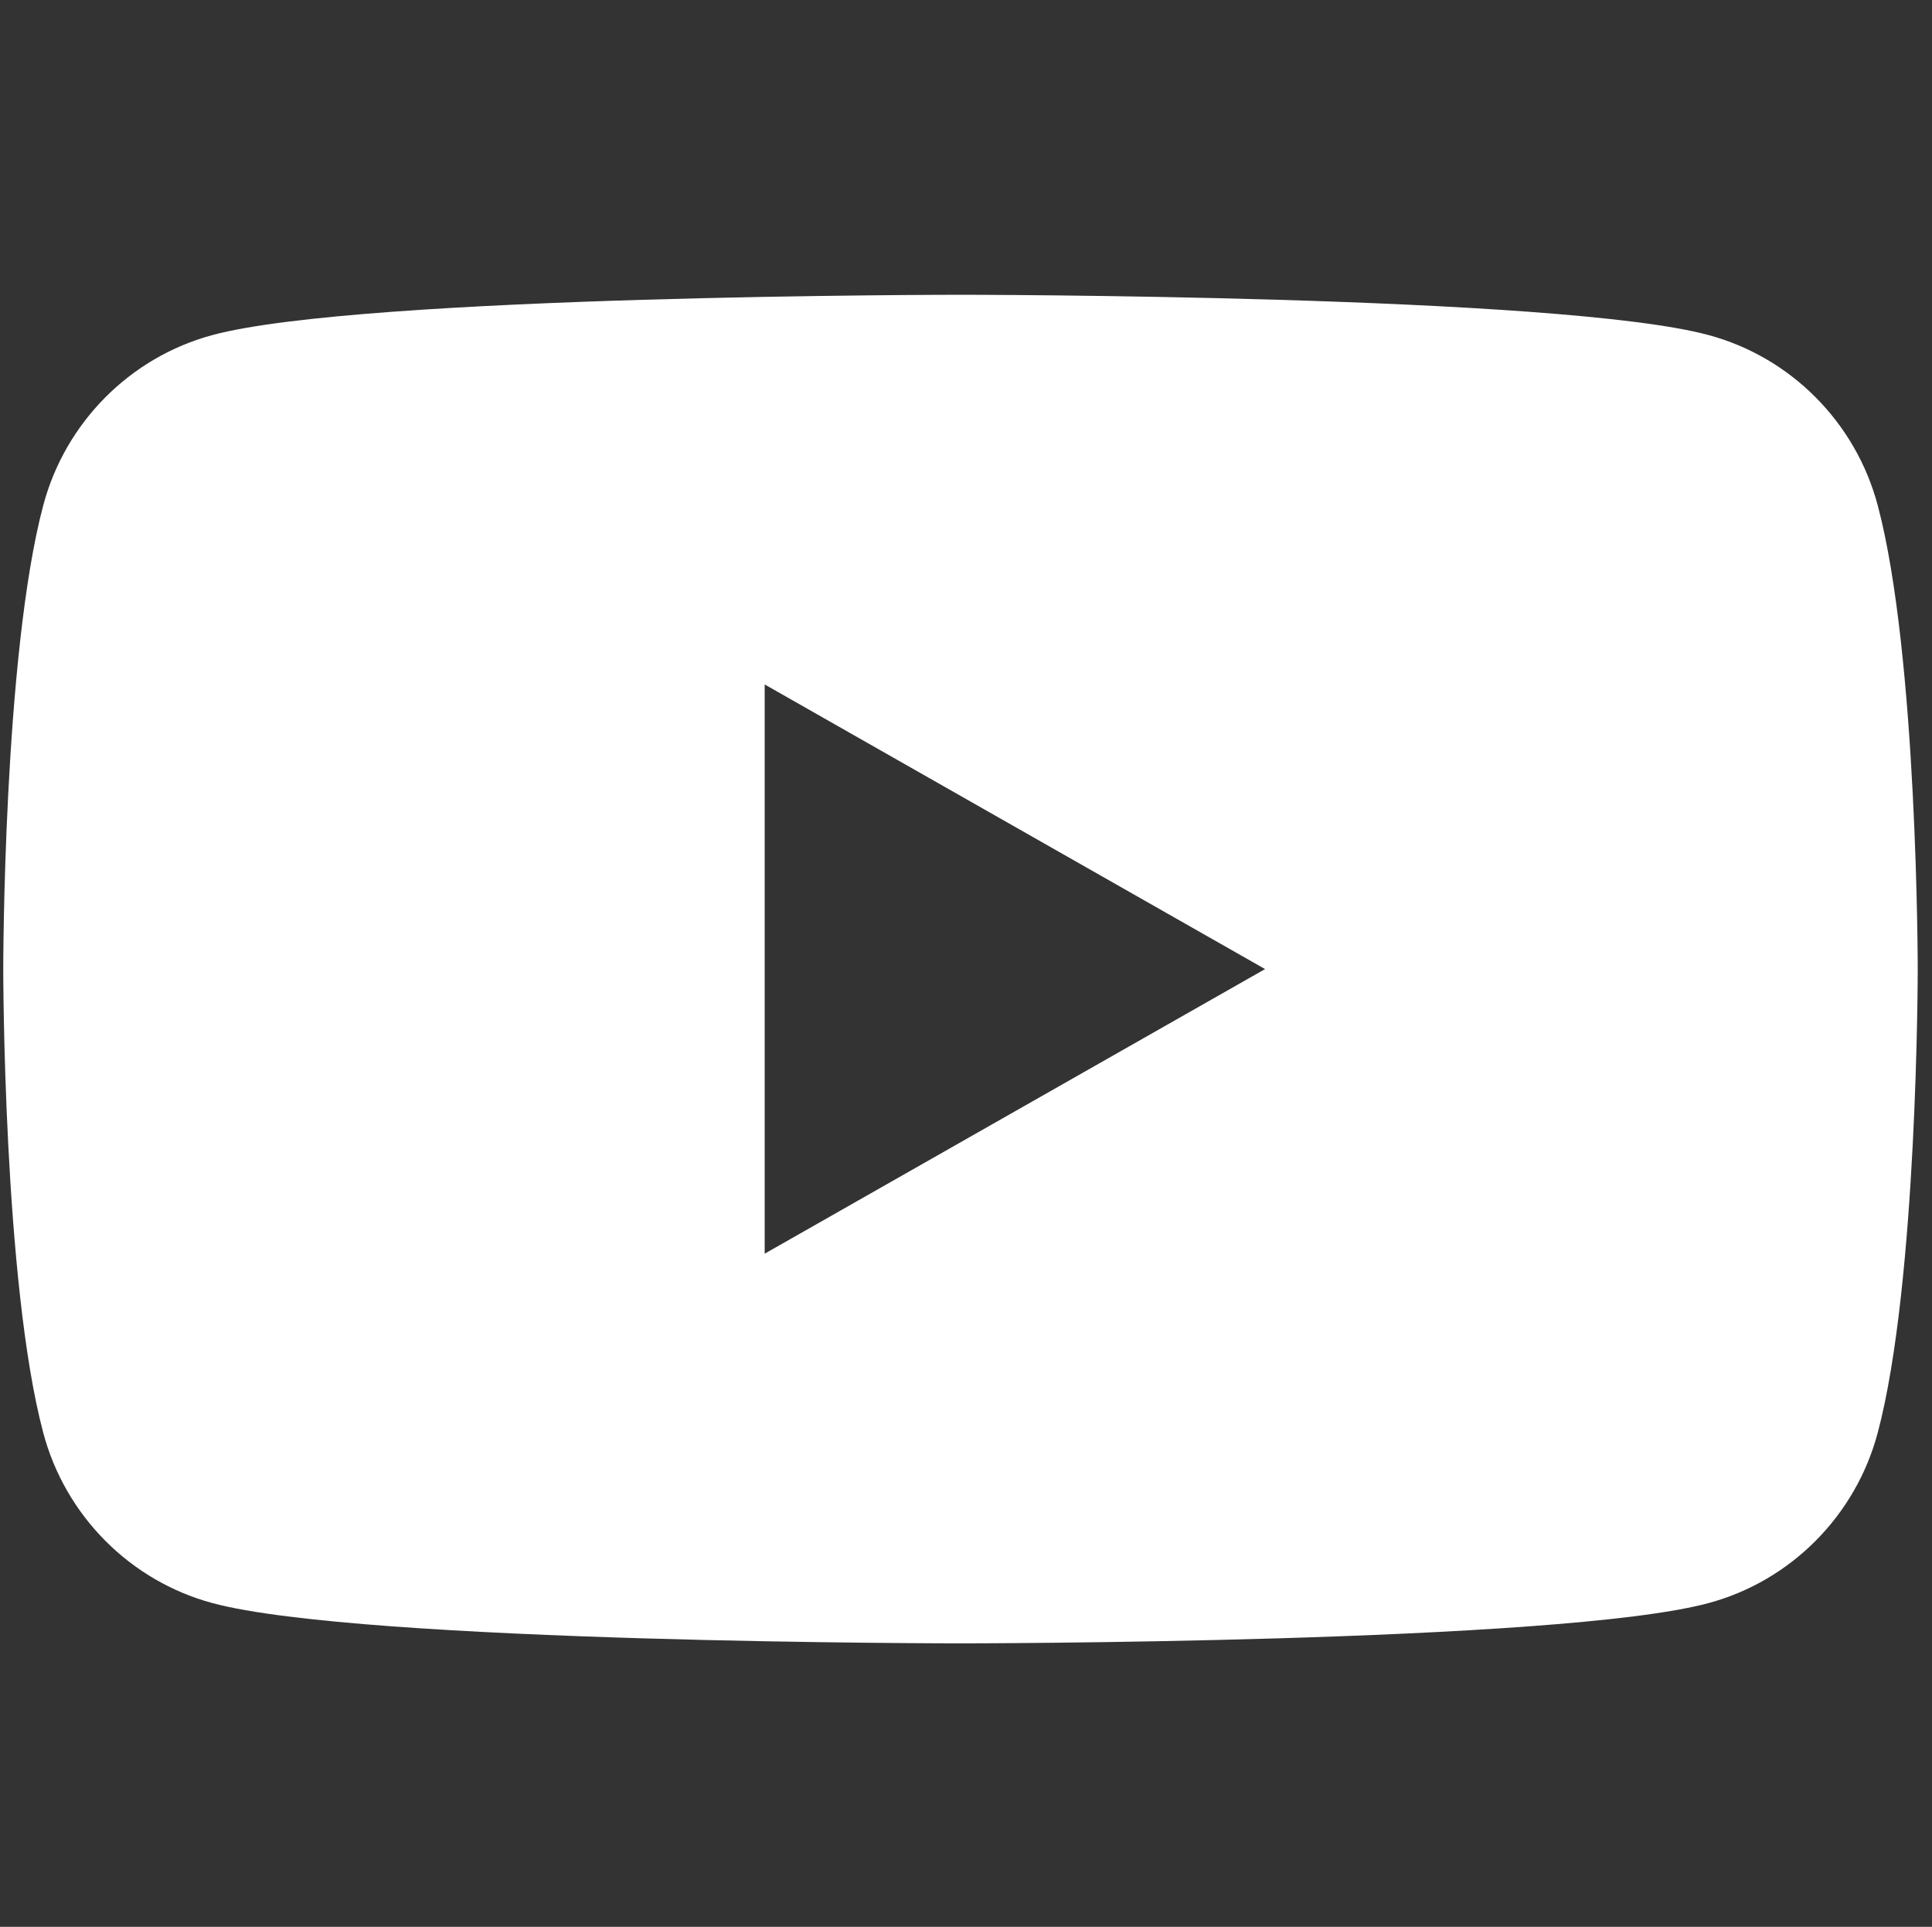 <?xml version="1.0" encoding="UTF-8" standalone="no"?>
<svg
   xmlns:dc="http://purl.org/dc/elements/1.1/"
   xmlns:cc="http://creativecommons.org/ns#"
   xmlns:rdf="http://www.w3.org/1999/02/22-rdf-syntax-ns#"
   xmlns:svg="http://www.w3.org/2000/svg"
   xmlns="http://www.w3.org/2000/svg"
   xmlns:sodipodi="http://sodipodi.sourceforge.net/DTD/sodipodi-0.dtd"
   xmlns:inkscape="http://www.inkscape.org/namespaces/inkscape"
   sodipodi:docname="yt.svg"
   inkscape:version="1.0 (1.0+r73+1)"
   id="svg8"
   version="1.1"
   viewBox="0 0 13.676 13.642"
   height="13.642mm"
   width="13.676mm">
  <rect x="0" y="0" width="13.676" height="13.642" fill="#333333" stroke="none"/>
  <defs
     id="defs2">
    <clipPath
       id="clipPath18"
       clipPathUnits="userSpaceOnUse">
      <path
         inkscape:connector-curvature="0"
         id="path16"
         d="M 0,192 H 192 V 0 H 0 Z" />
    </clipPath>
  </defs>
  <sodipodi:namedview
     inkscape:document-rotation="0"
     inkscape:window-maximized="1"
     inkscape:window-y="0"
     inkscape:window-x="0"
     inkscape:window-height="775"
     inkscape:window-width="1280"
     inkscape:showpageshadow="false"
     borderlayer="true"
     units="mm"
     showgrid="false"
     inkscape:current-layer="layer1"
     inkscape:document-units="in"
     inkscape:cy="26.906201"
     inkscape:cx="18.116365"
     inkscape:zoom="5.6568542"
     inkscape:pageshadow="2"
     inkscape:pageopacity="0.0"
     borderopacity="1.0"
     bordercolor="#666666"
     pagecolor="#ffffff"
     id="base" />
  <g
     transform="translate(-218.564,-220.914)"
     id="layer1"
     inkscape:groupmode="layer"
     inkscape:label="Layer 1">
    <g
       style="fill:#ffffff;stroke-width:4.558"
       id="g12"
       transform="matrix(0.077,0,0,-0.077,217.971,235.167)">
      <g
         style="fill:#ffffff;stroke-width:4.558"
         clip-path="url(#clipPath18)"
         id="g14">
        <g
           style="fill:#ffffff;stroke-width:4.558"
           transform="translate(78,69.831)"
           id="g20">
          <path
             inkscape:connector-curvature="0"
             id="path22-3"
             style="fill:#ffffff;fill-opacity:1;fill-rule:nonzero;stroke:none;stroke-width:4.558"
             d="M 0,0 V 52.338 L 46,26.168 Z M 102.322,68.806 C 100.298,76.428 94.334,82.43 86.762,84.467 73.037,88.169 18,88.169 18,88.169 c 0,0 -55.037,0 -68.762,-3.702 C -58.334,82.43 -64.298,76.428 -66.322,68.806 -70,54.992 -70,26.169 -70,26.169 c 0,0 0,-28.822 3.678,-42.637 2.024,-7.622 7.988,-13.624 15.56,-15.662 13.725,-3.701 68.762,-3.701 68.762,-3.701 0,0 55.037,0 68.762,3.701 7.572,2.038 13.536,8.04 15.56,15.662 C 106,-2.653 106,26.169 106,26.169 c 0,0 0,28.823 -3.678,42.637" />
        </g>
      </g>
    </g>
  </g>
</svg>
